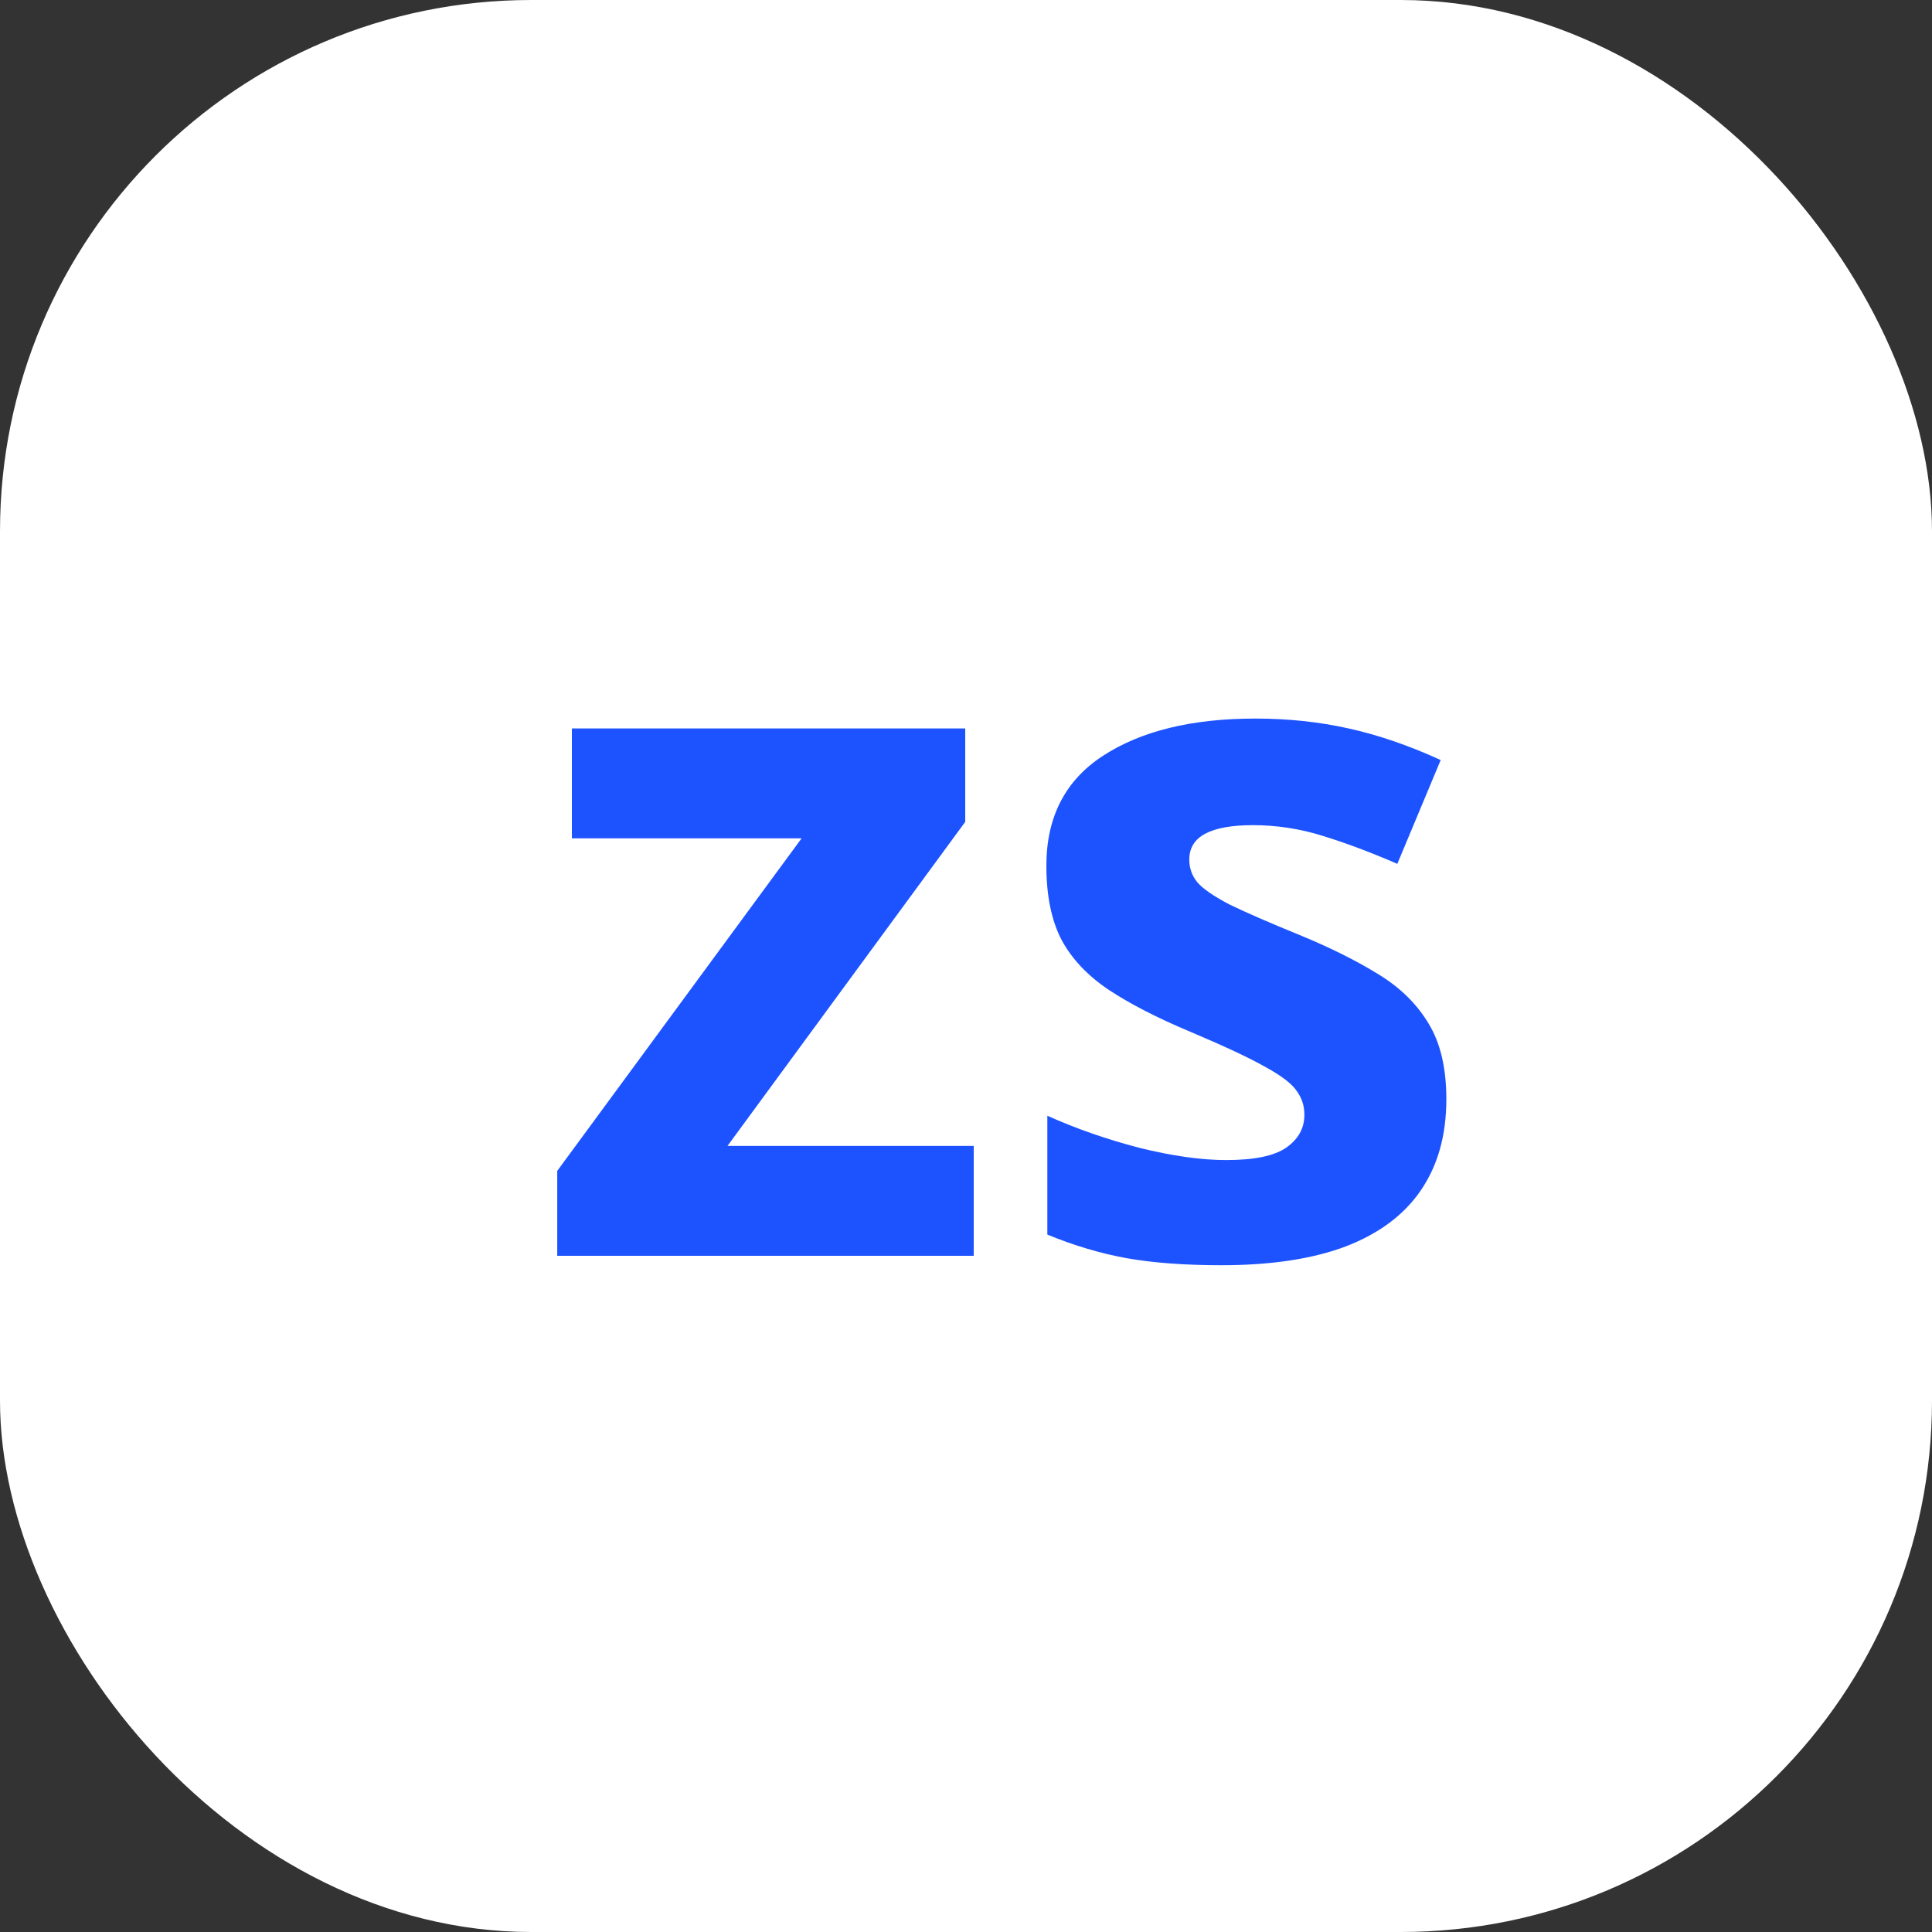 <svg width="40" height="40" viewBox="0 0 40 40" fill="none" xmlns="http://www.w3.org/2000/svg">
<rect x="0" y="0" width="40" height="40" fill="#333333" stroke="none"/>
<rect width="40" height="40" rx="11" fill="white"/>
<path d="M20.16 26H11.537V24.242L16.596 17.357H11.84V15.082H19.984V17.016L15.062 23.725H20.16V26ZM29.945 22.758C29.945 23.5 29.77 24.128 29.418 24.643C29.073 25.15 28.555 25.538 27.865 25.805C27.175 26.065 26.316 26.195 25.287 26.195C24.525 26.195 23.871 26.146 23.324 26.049C22.784 25.951 22.237 25.788 21.684 25.561V23.1C22.276 23.366 22.911 23.588 23.588 23.764C24.271 23.933 24.87 24.018 25.385 24.018C25.964 24.018 26.378 23.933 26.625 23.764C26.879 23.588 27.006 23.36 27.006 23.08C27.006 22.898 26.954 22.735 26.85 22.592C26.752 22.442 26.537 22.276 26.205 22.094C25.873 21.905 25.352 21.661 24.643 21.361C23.959 21.075 23.396 20.785 22.953 20.492C22.517 20.199 22.191 19.854 21.977 19.457C21.768 19.053 21.664 18.542 21.664 17.924C21.664 16.915 22.055 16.156 22.836 15.648C23.624 15.134 24.675 14.877 25.99 14.877C26.667 14.877 27.312 14.945 27.924 15.082C28.542 15.219 29.177 15.437 29.828 15.736L28.93 17.885C28.389 17.65 27.878 17.458 27.396 17.309C26.921 17.159 26.436 17.084 25.941 17.084C25.505 17.084 25.176 17.143 24.955 17.26C24.734 17.377 24.623 17.556 24.623 17.797C24.623 17.973 24.678 18.129 24.789 18.266C24.906 18.402 25.128 18.555 25.453 18.725C25.785 18.887 26.27 19.099 26.908 19.359C27.527 19.613 28.064 19.88 28.52 20.16C28.975 20.434 29.327 20.775 29.574 21.186C29.822 21.589 29.945 22.113 29.945 22.758Z" fill="#1D53FF"/>
</svg>
